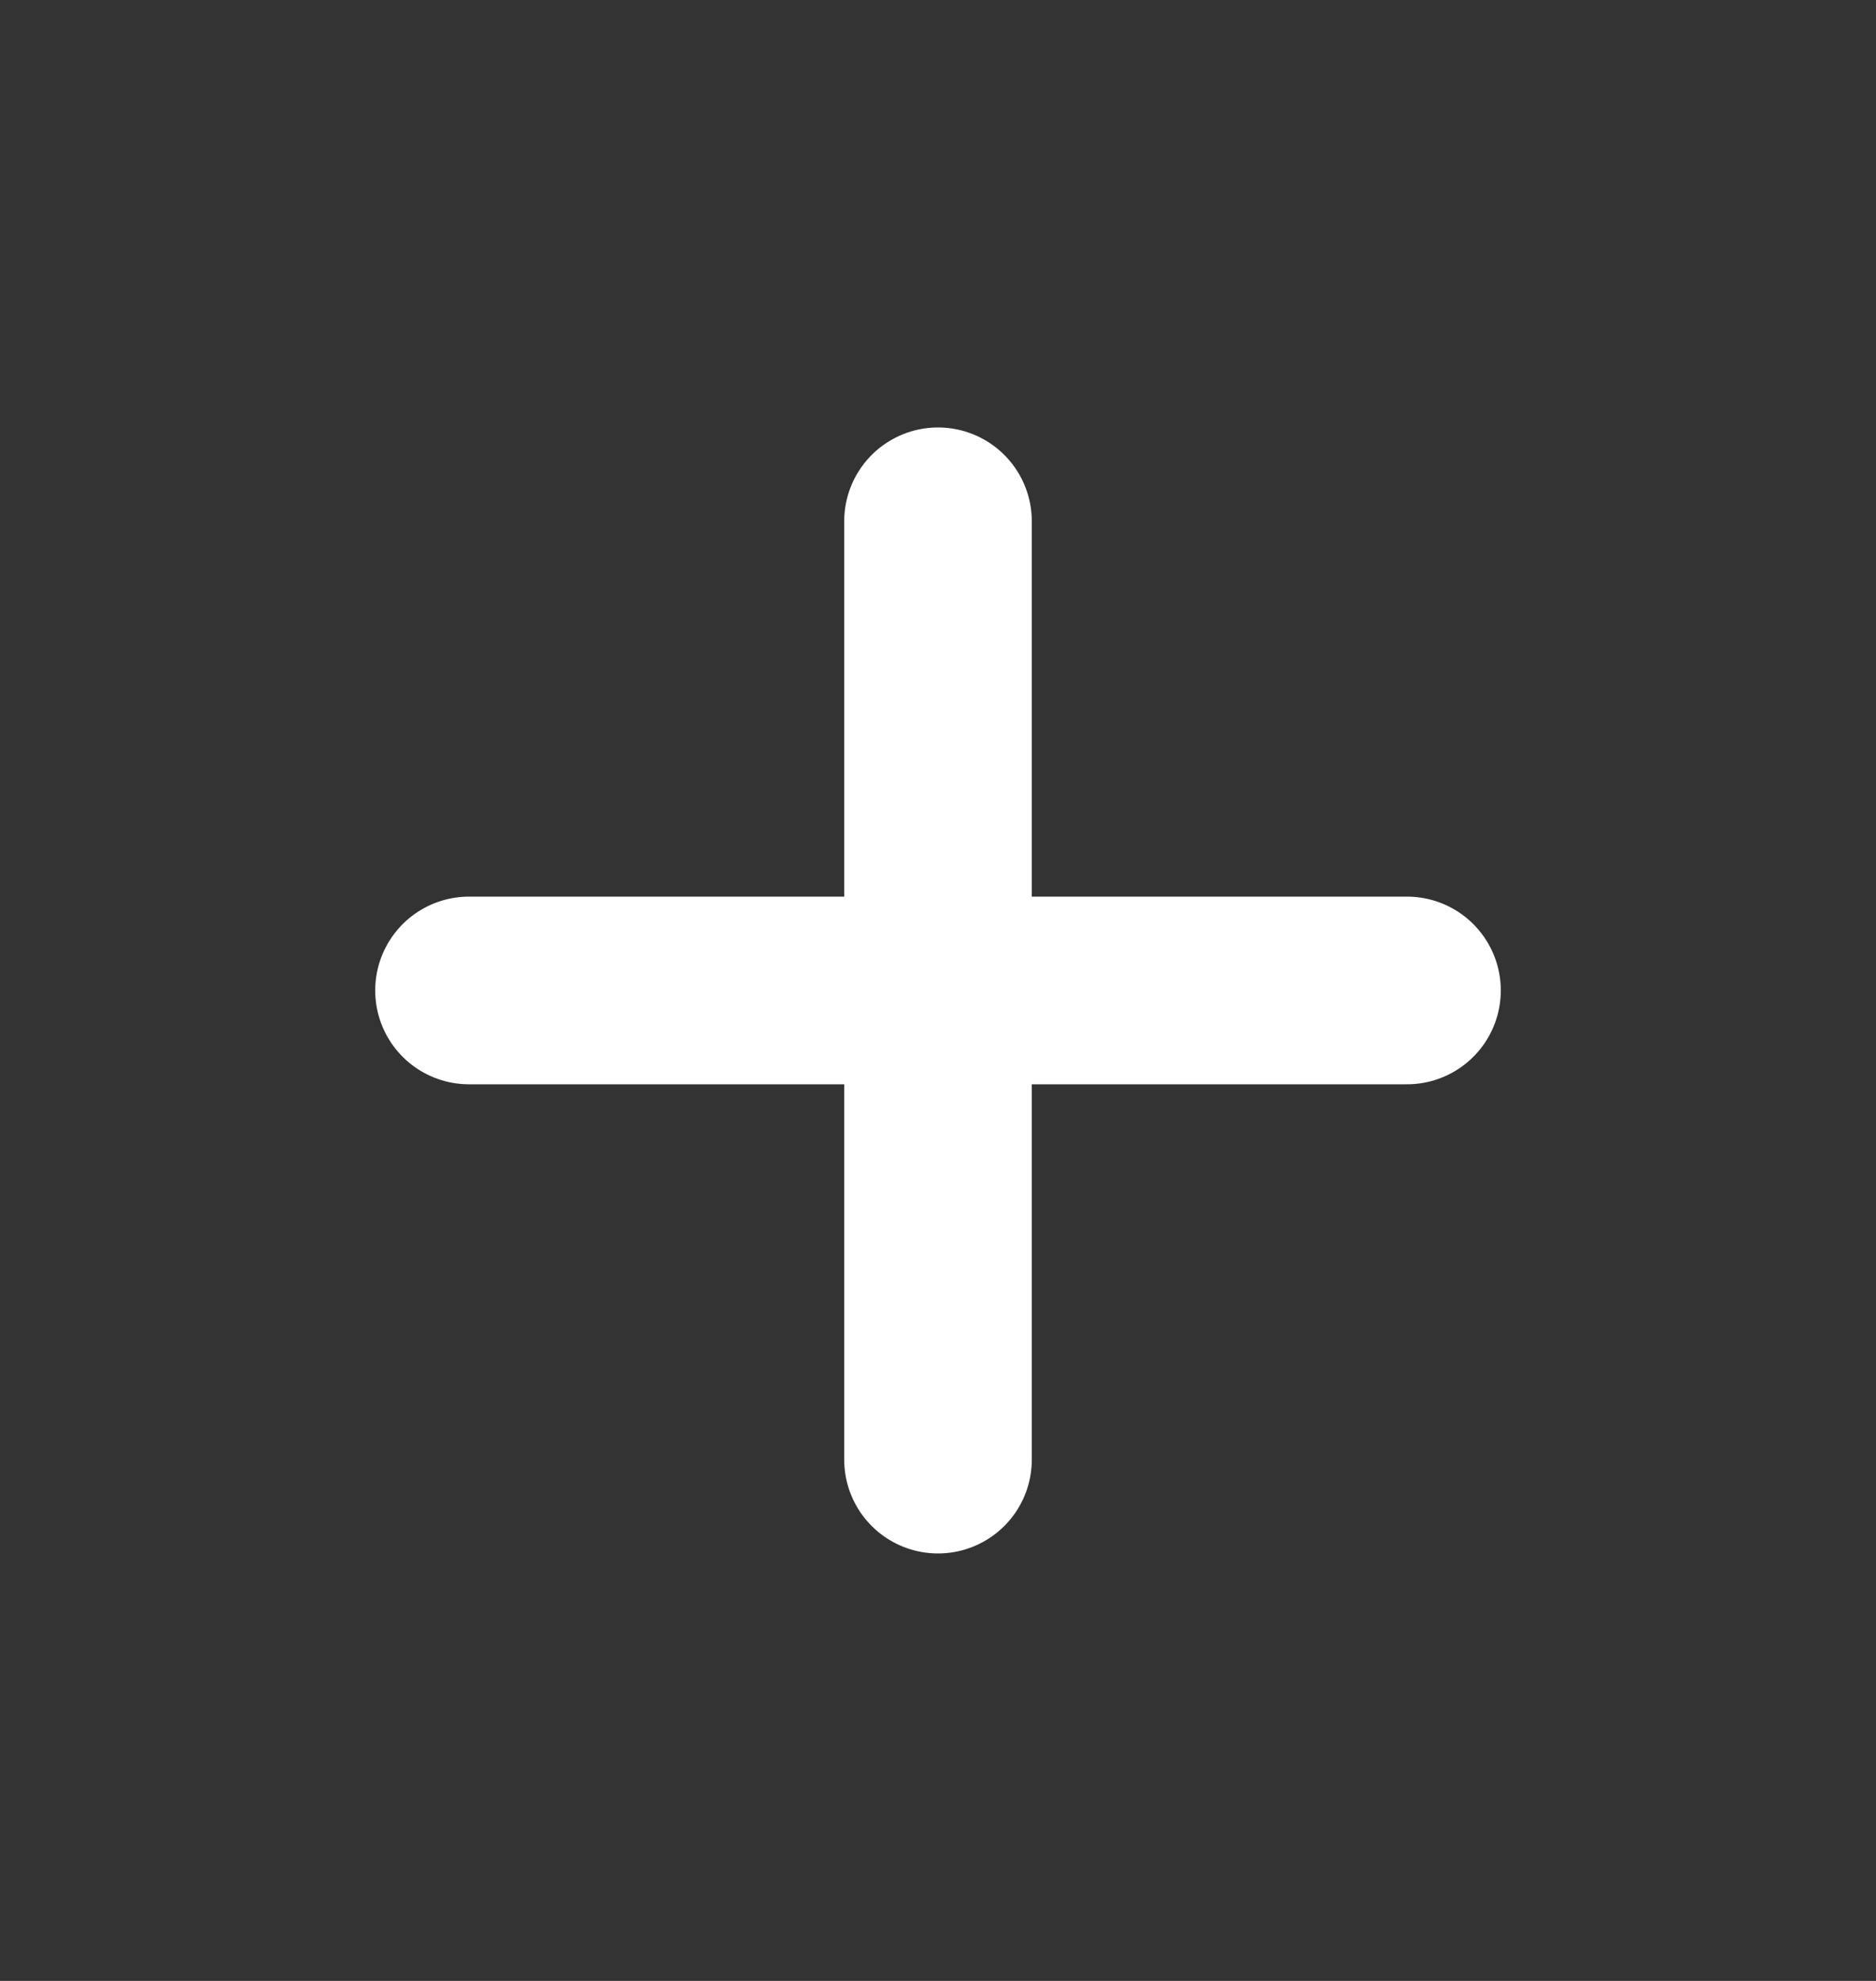 <svg width="18" height="19" viewBox="0 0 18 19" fill="none" xmlns="http://www.w3.org/2000/svg">
<rect x="0" y="0" width="18" height="19" fill="#333333" stroke="none"/>
<path d="M4.5 9.5H13.5" stroke="white" stroke-width="1.8" stroke-linecap="round" stroke-linejoin="round"/>
<path d="M9 14V5" stroke="white" stroke-width="1.8" stroke-linecap="round" stroke-linejoin="round"/>
</svg>
